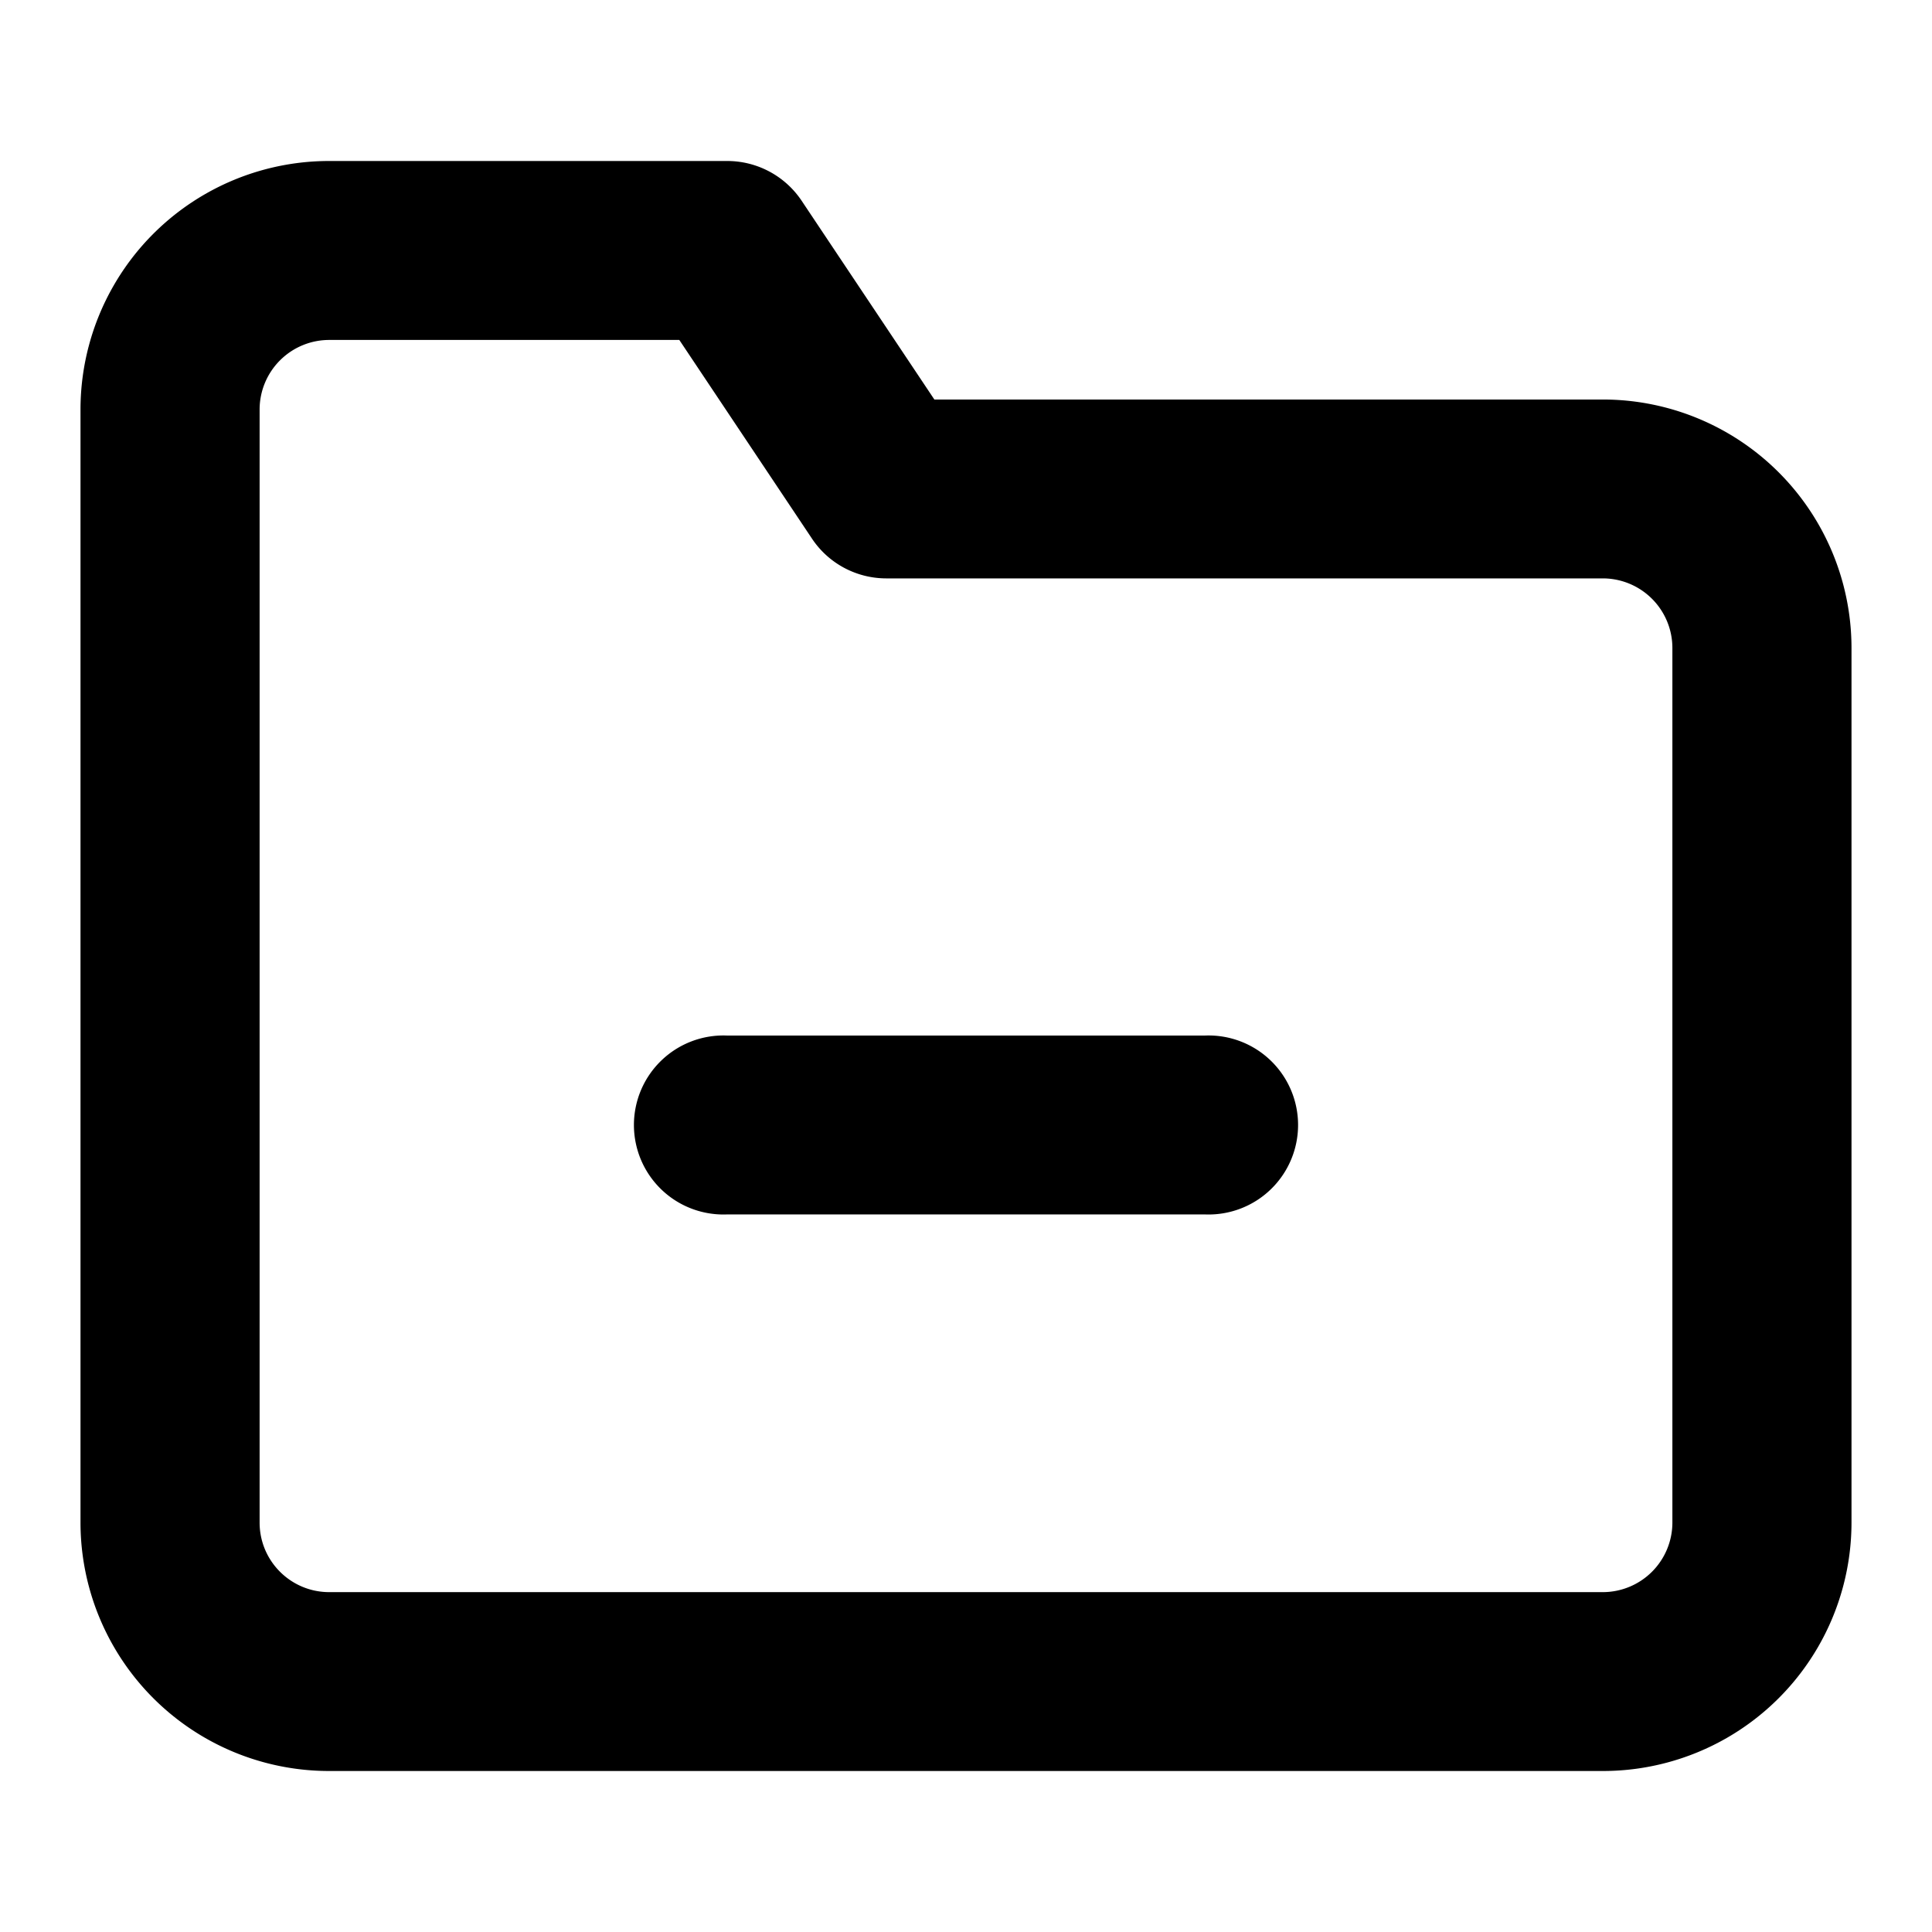 <svg xmlns="http://www.w3.org/2000/svg" width="24" height="24" viewBox="0 0 24 24">
  <path d="M11.607 4.963h8.303A3.088 3.088 0 0123 8.049v10.865A3.088 3.088 0 0119.91 22H4.09A3.088 3.088 0 011 18.914V5.086A3.088 3.088 0 014.09 2h4.944c.372 0 .719.186.925.495l1.648 2.468zm-3.169-.74H4.09a.865.865 0 00-.865.863v13.828c0 .477.387.864.865.864h15.82a.865.865 0 00.865-.864V8.049a.865.865 0 00-.865-.864h-8.899c-.372 0-.719-.185-.925-.495L8.438 4.222zm.596 10.863a1.112 1.112 0 110-2.222h5.932a1.112 1.112 0 110 2.222H9.034z"/>
</svg>
